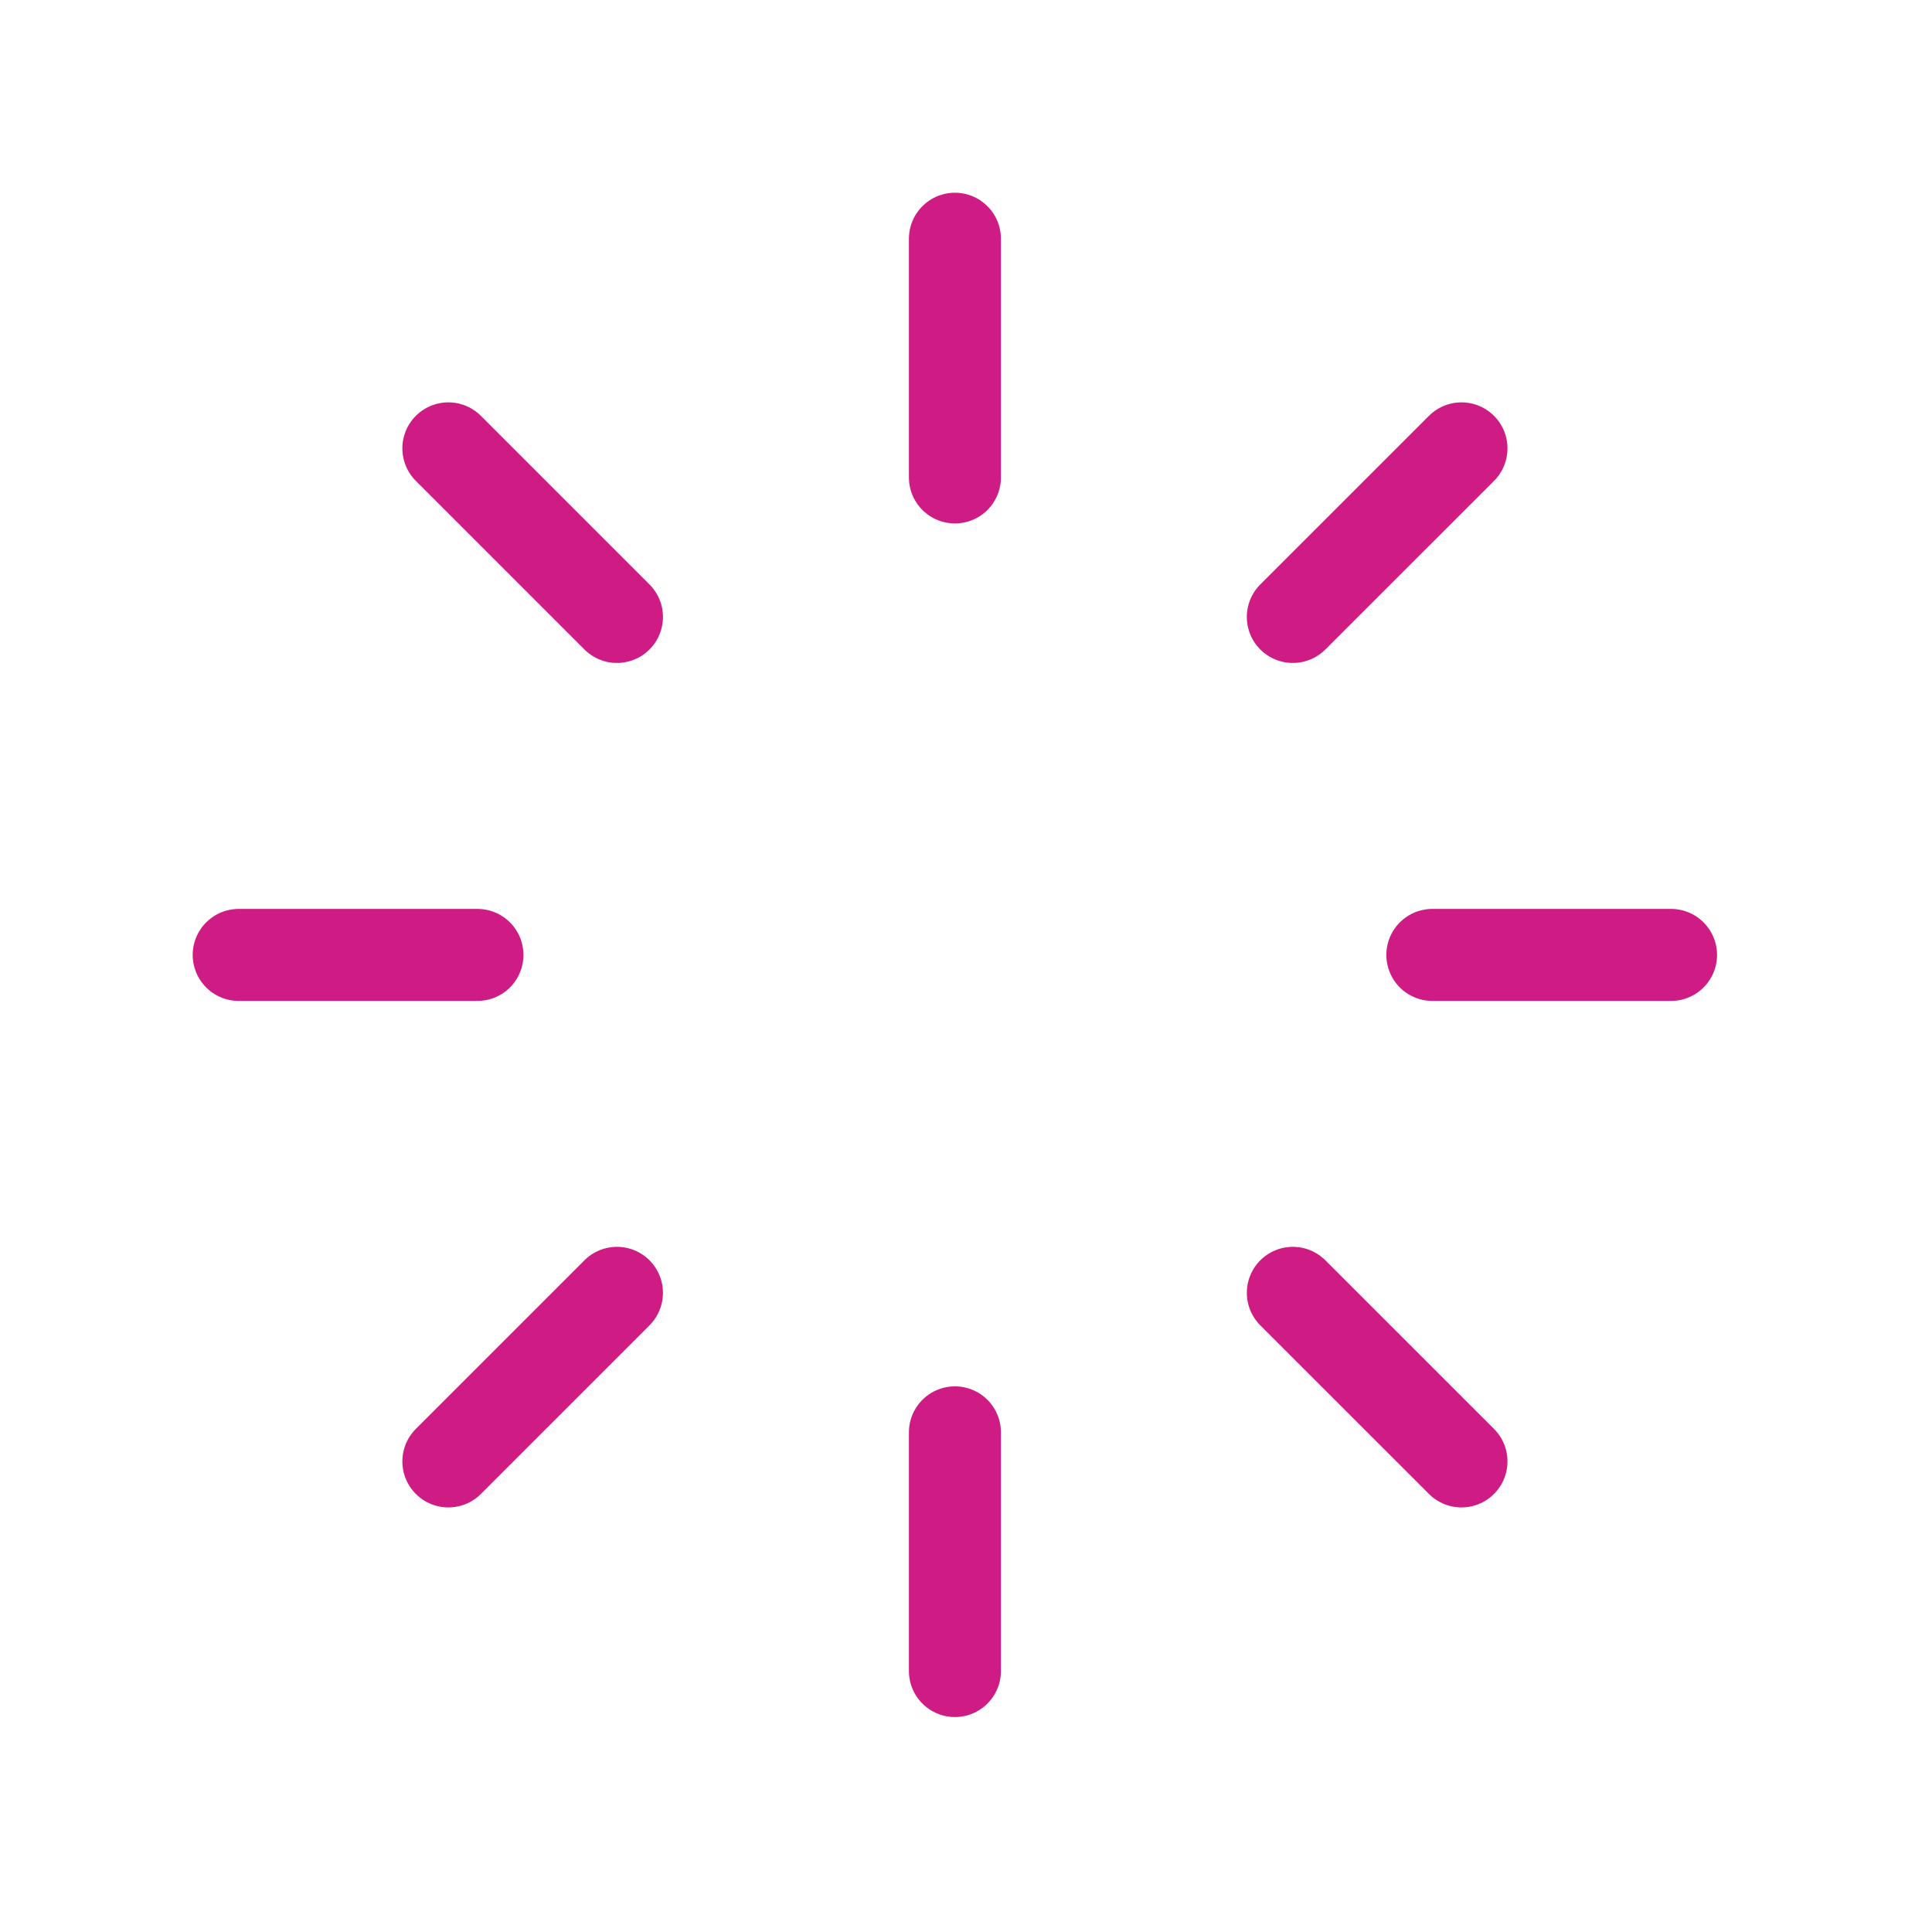 <svg width="42" height="42" viewBox="0 0 42 42" fill="none" xmlns="http://www.w3.org/2000/svg">
<path d="M20.759 5.19V10.379" stroke="#CF1C84" stroke-width="2" stroke-linecap="round" stroke-linejoin="round"/>
<path d="M31.771 9.747L28.105 13.412" stroke="#CF1C84" stroke-width="2" stroke-linecap="round" stroke-linejoin="round"/>
<path d="M36.327 20.759H31.138" stroke="#CF1C84" stroke-width="2" stroke-linecap="round" stroke-linejoin="round"/>
<path d="M31.771 31.77L28.105 28.105" stroke="#CF1C84" stroke-width="2" stroke-linecap="round" stroke-linejoin="round"/>
<path d="M20.759 36.327V31.138" stroke="#CF1C84" stroke-width="2" stroke-linecap="round" stroke-linejoin="round"/>
<path d="M9.747 31.77L13.412 28.105" stroke="#CF1C84" stroke-width="2" stroke-linecap="round" stroke-linejoin="round"/>
<path d="M5.189 20.759H10.379" stroke="#CF1C84" stroke-width="2" stroke-linecap="round" stroke-linejoin="round"/>
<path d="M9.747 9.747L13.412 13.412" stroke="#CF1C84" stroke-width="2" stroke-linecap="round" stroke-linejoin="round"/>
</svg>
